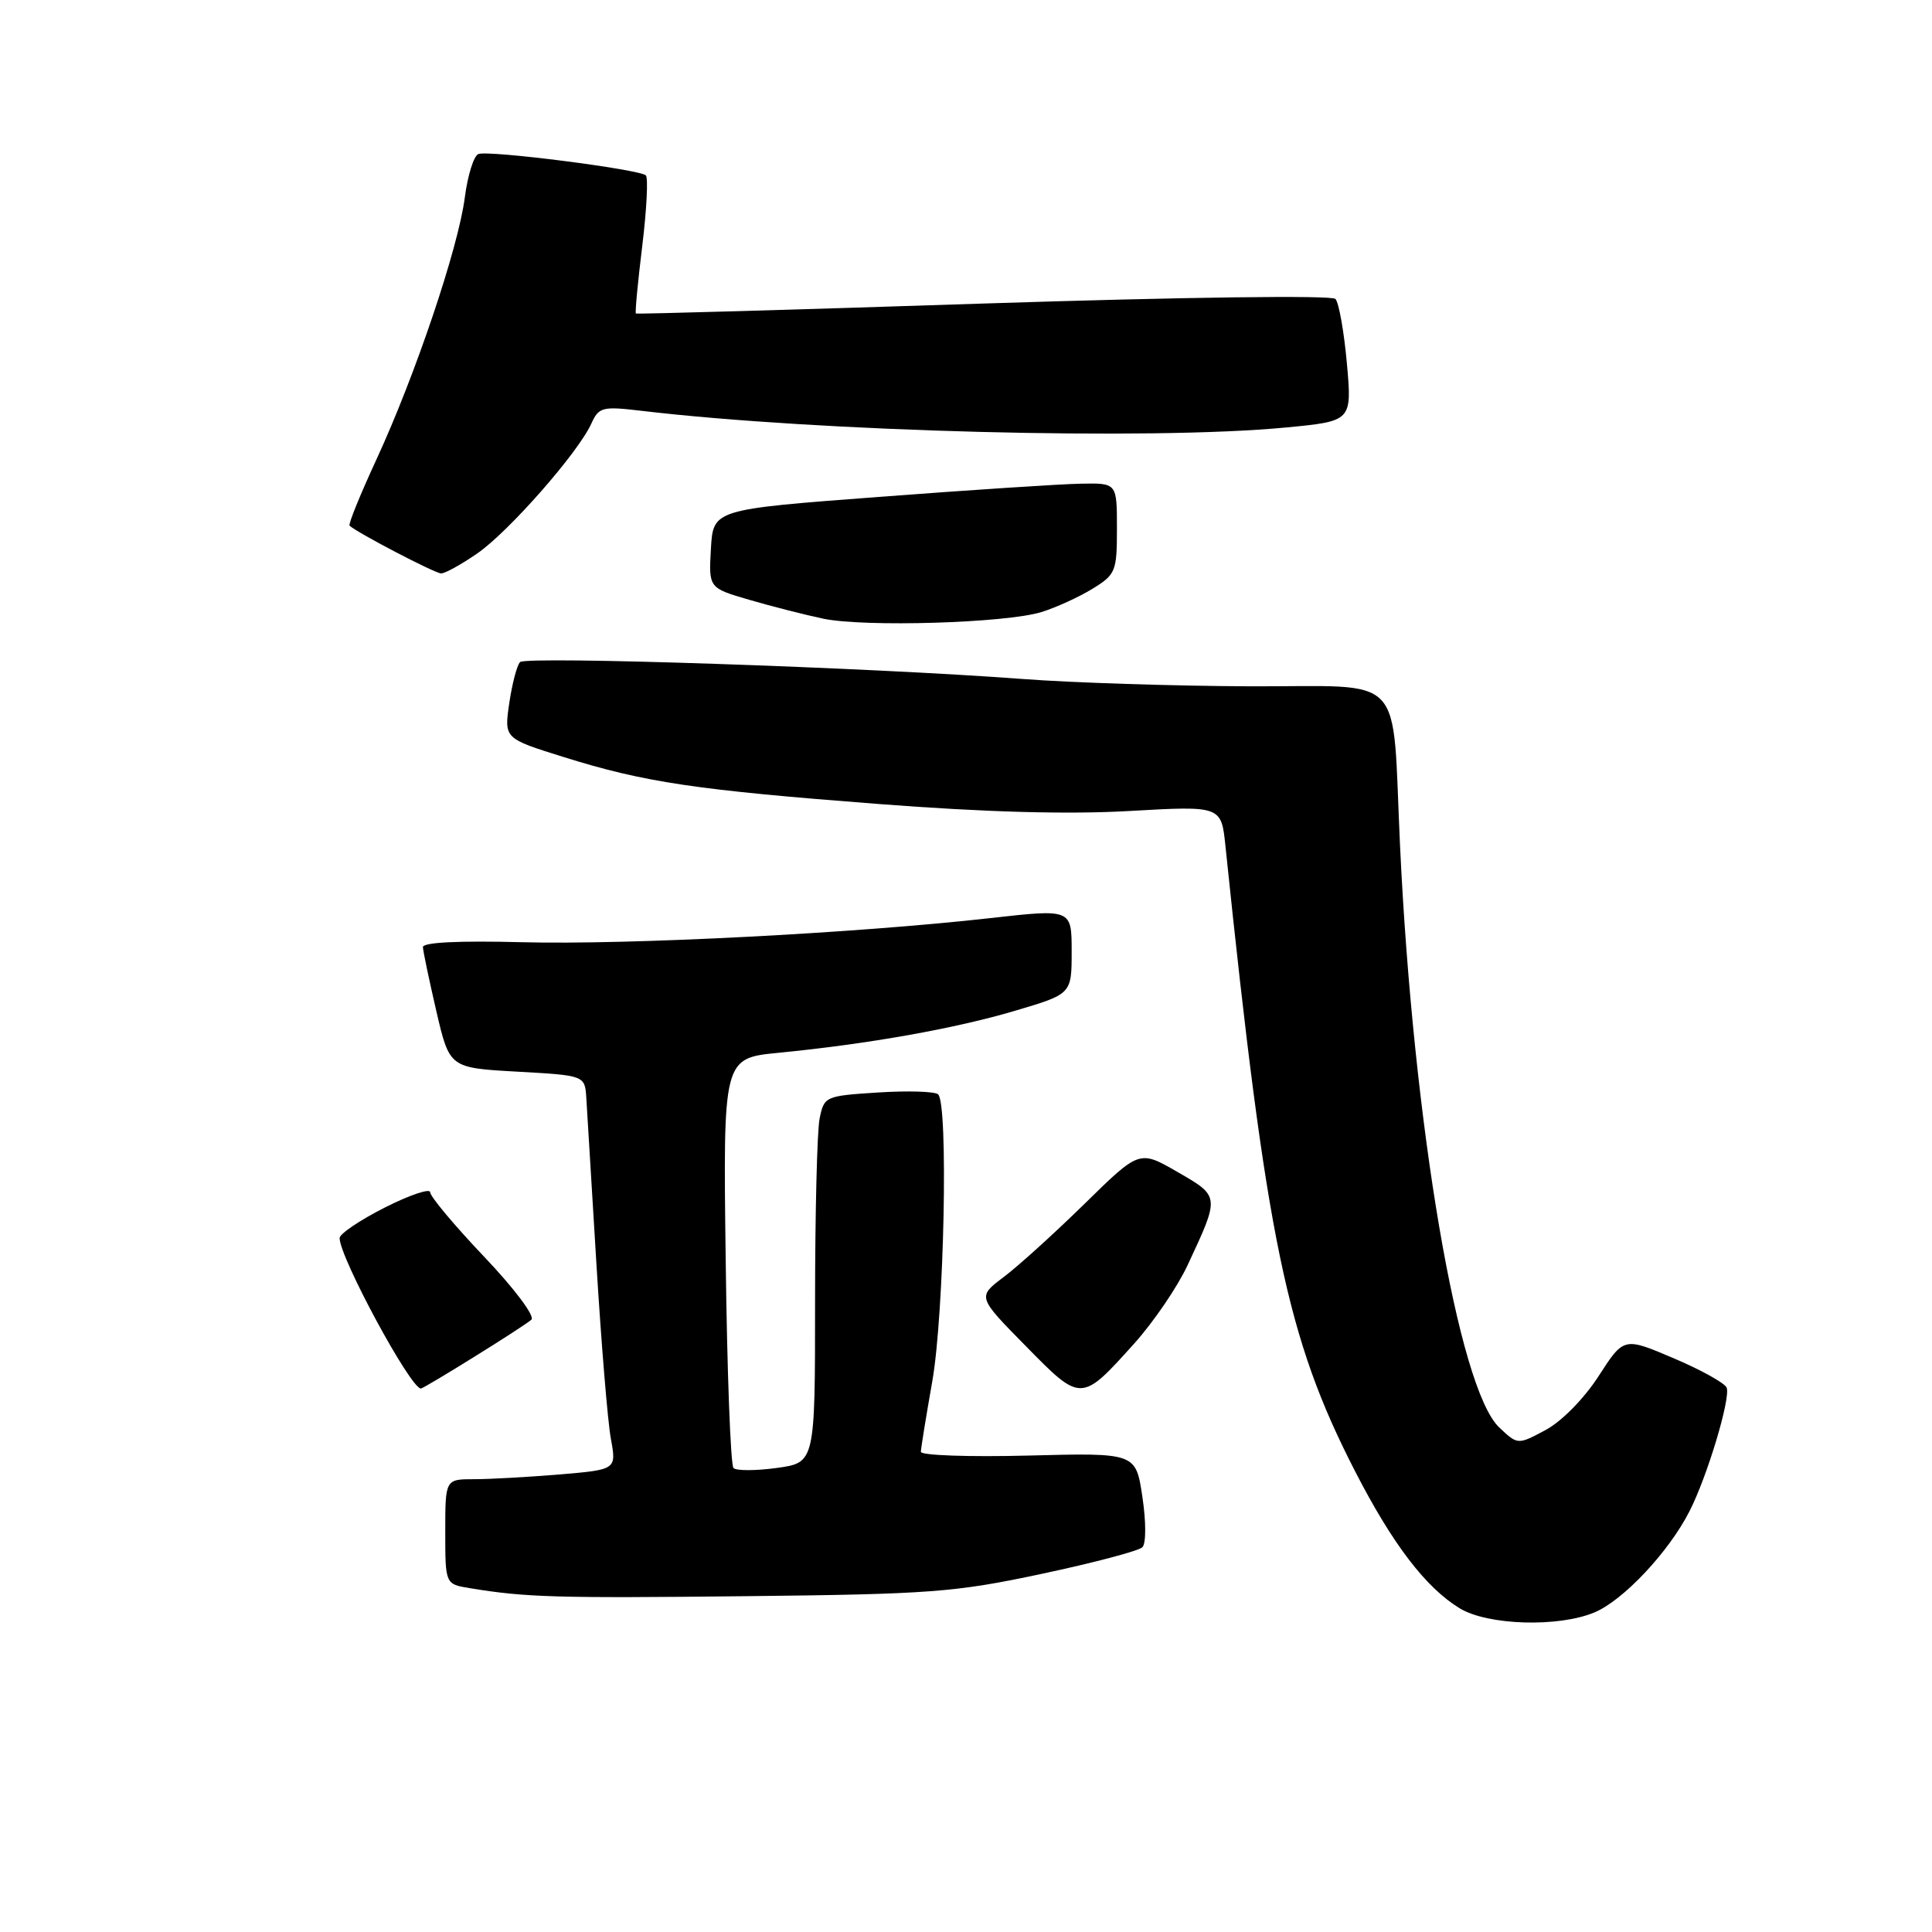 <?xml version="1.0" encoding="UTF-8" standalone="no"?>
<!DOCTYPE svg PUBLIC "-//W3C//DTD SVG 1.1//EN" "http://www.w3.org/Graphics/SVG/1.1/DTD/svg11.dtd" >
<svg xmlns="http://www.w3.org/2000/svg" xmlns:xlink="http://www.w3.org/1999/xlink" version="1.1" viewBox="0 0 256 256">
 <g >
 <path fill="currentColor"
d=" M 211.28 213.65 C 215.09 212.06 221.12 205.64 223.86 200.26 C 226.20 195.69 229.30 185.40 228.80 183.89 C 228.60 183.30 225.45 181.54 221.80 179.99 C 215.17 177.16 215.17 177.16 211.83 182.33 C 209.91 185.31 206.94 188.33 204.81 189.48 C 201.11 191.46 201.11 191.46 198.67 189.16 C 193.23 184.05 187.25 149.01 185.51 112.00 C 184.41 88.69 186.59 91.01 165.69 90.94 C 155.68 90.90 142.10 90.47 135.50 89.97 C 115.22 88.44 69.69 86.91 68.91 87.73 C 68.50 88.15 67.86 90.60 67.48 93.17 C 66.80 97.85 66.80 97.85 74.65 100.30 C 85.41 103.67 92.14 104.67 116.50 106.54 C 130.54 107.62 141.53 107.93 149.66 107.46 C 161.83 106.77 161.83 106.77 162.38 112.13 C 167.81 164.43 170.49 177.32 179.58 195.00 C 184.53 204.62 188.92 210.37 193.42 213.11 C 197.13 215.37 206.50 215.66 211.28 213.65 Z  M 138.00 208.55 C 144.88 207.09 150.89 205.50 151.37 205.02 C 151.87 204.52 151.87 201.65 151.37 198.33 C 150.50 192.50 150.50 192.50 136.25 192.87 C 128.41 193.07 122.01 192.85 122.02 192.37 C 122.03 191.89 122.71 187.70 123.53 183.04 C 125.11 174.10 125.68 146.20 124.30 145.00 C 123.86 144.62 120.28 144.51 116.35 144.76 C 109.34 145.21 109.20 145.27 108.60 148.23 C 108.27 149.89 108.00 160.83 108.00 172.53 C 108.00 193.81 108.00 193.81 102.94 194.51 C 100.15 194.89 97.56 194.90 97.19 194.52 C 96.81 194.14 96.34 181.77 96.16 167.03 C 95.81 140.22 95.81 140.22 103.16 139.50 C 115.05 138.34 126.56 136.29 134.54 133.92 C 142.00 131.71 142.00 131.71 142.00 126.07 C 142.00 120.44 142.00 120.44 131.25 121.65 C 113.43 123.66 83.32 125.21 69.25 124.85 C 60.83 124.63 56.01 124.86 56.04 125.50 C 56.06 126.05 56.87 129.88 57.82 134.00 C 59.57 141.50 59.57 141.50 68.53 142.00 C 77.50 142.50 77.50 142.50 77.69 145.50 C 77.80 147.15 78.40 157.05 79.03 167.50 C 79.67 177.95 80.52 188.35 80.94 190.62 C 81.69 194.73 81.69 194.73 74.20 195.37 C 70.07 195.71 64.97 196.00 62.85 196.00 C 59.00 196.00 59.00 196.00 59.00 202.95 C 59.00 209.91 59.00 209.91 62.25 210.44 C 69.65 211.66 73.68 211.78 99.00 211.50 C 123.26 211.24 126.55 210.99 138.00 208.55 Z  M 150.34 177.97 C 152.85 175.17 156.00 170.55 157.34 167.69 C 161.66 158.44 161.67 158.55 156.02 155.29 C 150.98 152.38 150.98 152.38 143.74 159.48 C 139.76 163.38 134.93 167.76 133.00 169.21 C 129.50 171.84 129.50 171.84 135.92 178.36 C 143.28 185.86 143.25 185.86 150.34 177.97 Z  M 62.77 179.83 C 66.47 177.54 69.91 175.31 70.41 174.87 C 70.92 174.42 68.18 170.76 64.16 166.53 C 60.22 162.39 57.00 158.54 57.00 157.98 C 57.00 157.43 54.30 158.33 51.00 160.00 C 47.70 161.67 45.00 163.49 45.00 164.05 C 45.00 166.60 54.37 183.95 55.77 183.99 C 55.93 184.00 59.08 182.13 62.77 179.83 Z  M 138.00 81.10 C 139.93 80.50 142.96 79.12 144.75 78.02 C 147.84 76.13 148.00 75.72 148.00 70.01 C 148.00 64.00 148.00 64.00 143.25 64.09 C 140.64 64.13 128.60 64.92 116.50 65.84 C 94.50 67.50 94.50 67.50 94.20 72.71 C 93.90 77.91 93.90 77.91 99.29 79.48 C 102.26 80.35 106.67 81.47 109.09 81.98 C 114.57 83.12 133.29 82.56 138.00 81.10 Z  M 63.26 73.32 C 67.43 70.43 76.59 60.00 78.35 56.14 C 79.35 53.94 79.80 53.82 84.96 54.43 C 108.45 57.22 152.51 58.36 170.33 56.65 C 179.15 55.81 179.15 55.81 178.47 48.15 C 178.09 43.94 177.41 40.10 176.95 39.61 C 176.48 39.10 156.88 39.36 130.31 40.22 C 105.12 41.05 84.39 41.64 84.26 41.54 C 84.13 41.44 84.51 37.42 85.10 32.60 C 85.69 27.78 85.90 23.57 85.58 23.24 C 84.77 22.44 64.78 19.88 63.39 20.41 C 62.78 20.64 61.97 23.23 61.59 26.16 C 60.73 32.84 55.03 49.73 49.89 60.86 C 47.74 65.51 46.13 69.47 46.32 69.65 C 47.19 70.52 57.62 75.97 58.45 75.98 C 58.97 75.99 61.13 74.79 63.26 73.32 Z "/>
</g>
</svg>